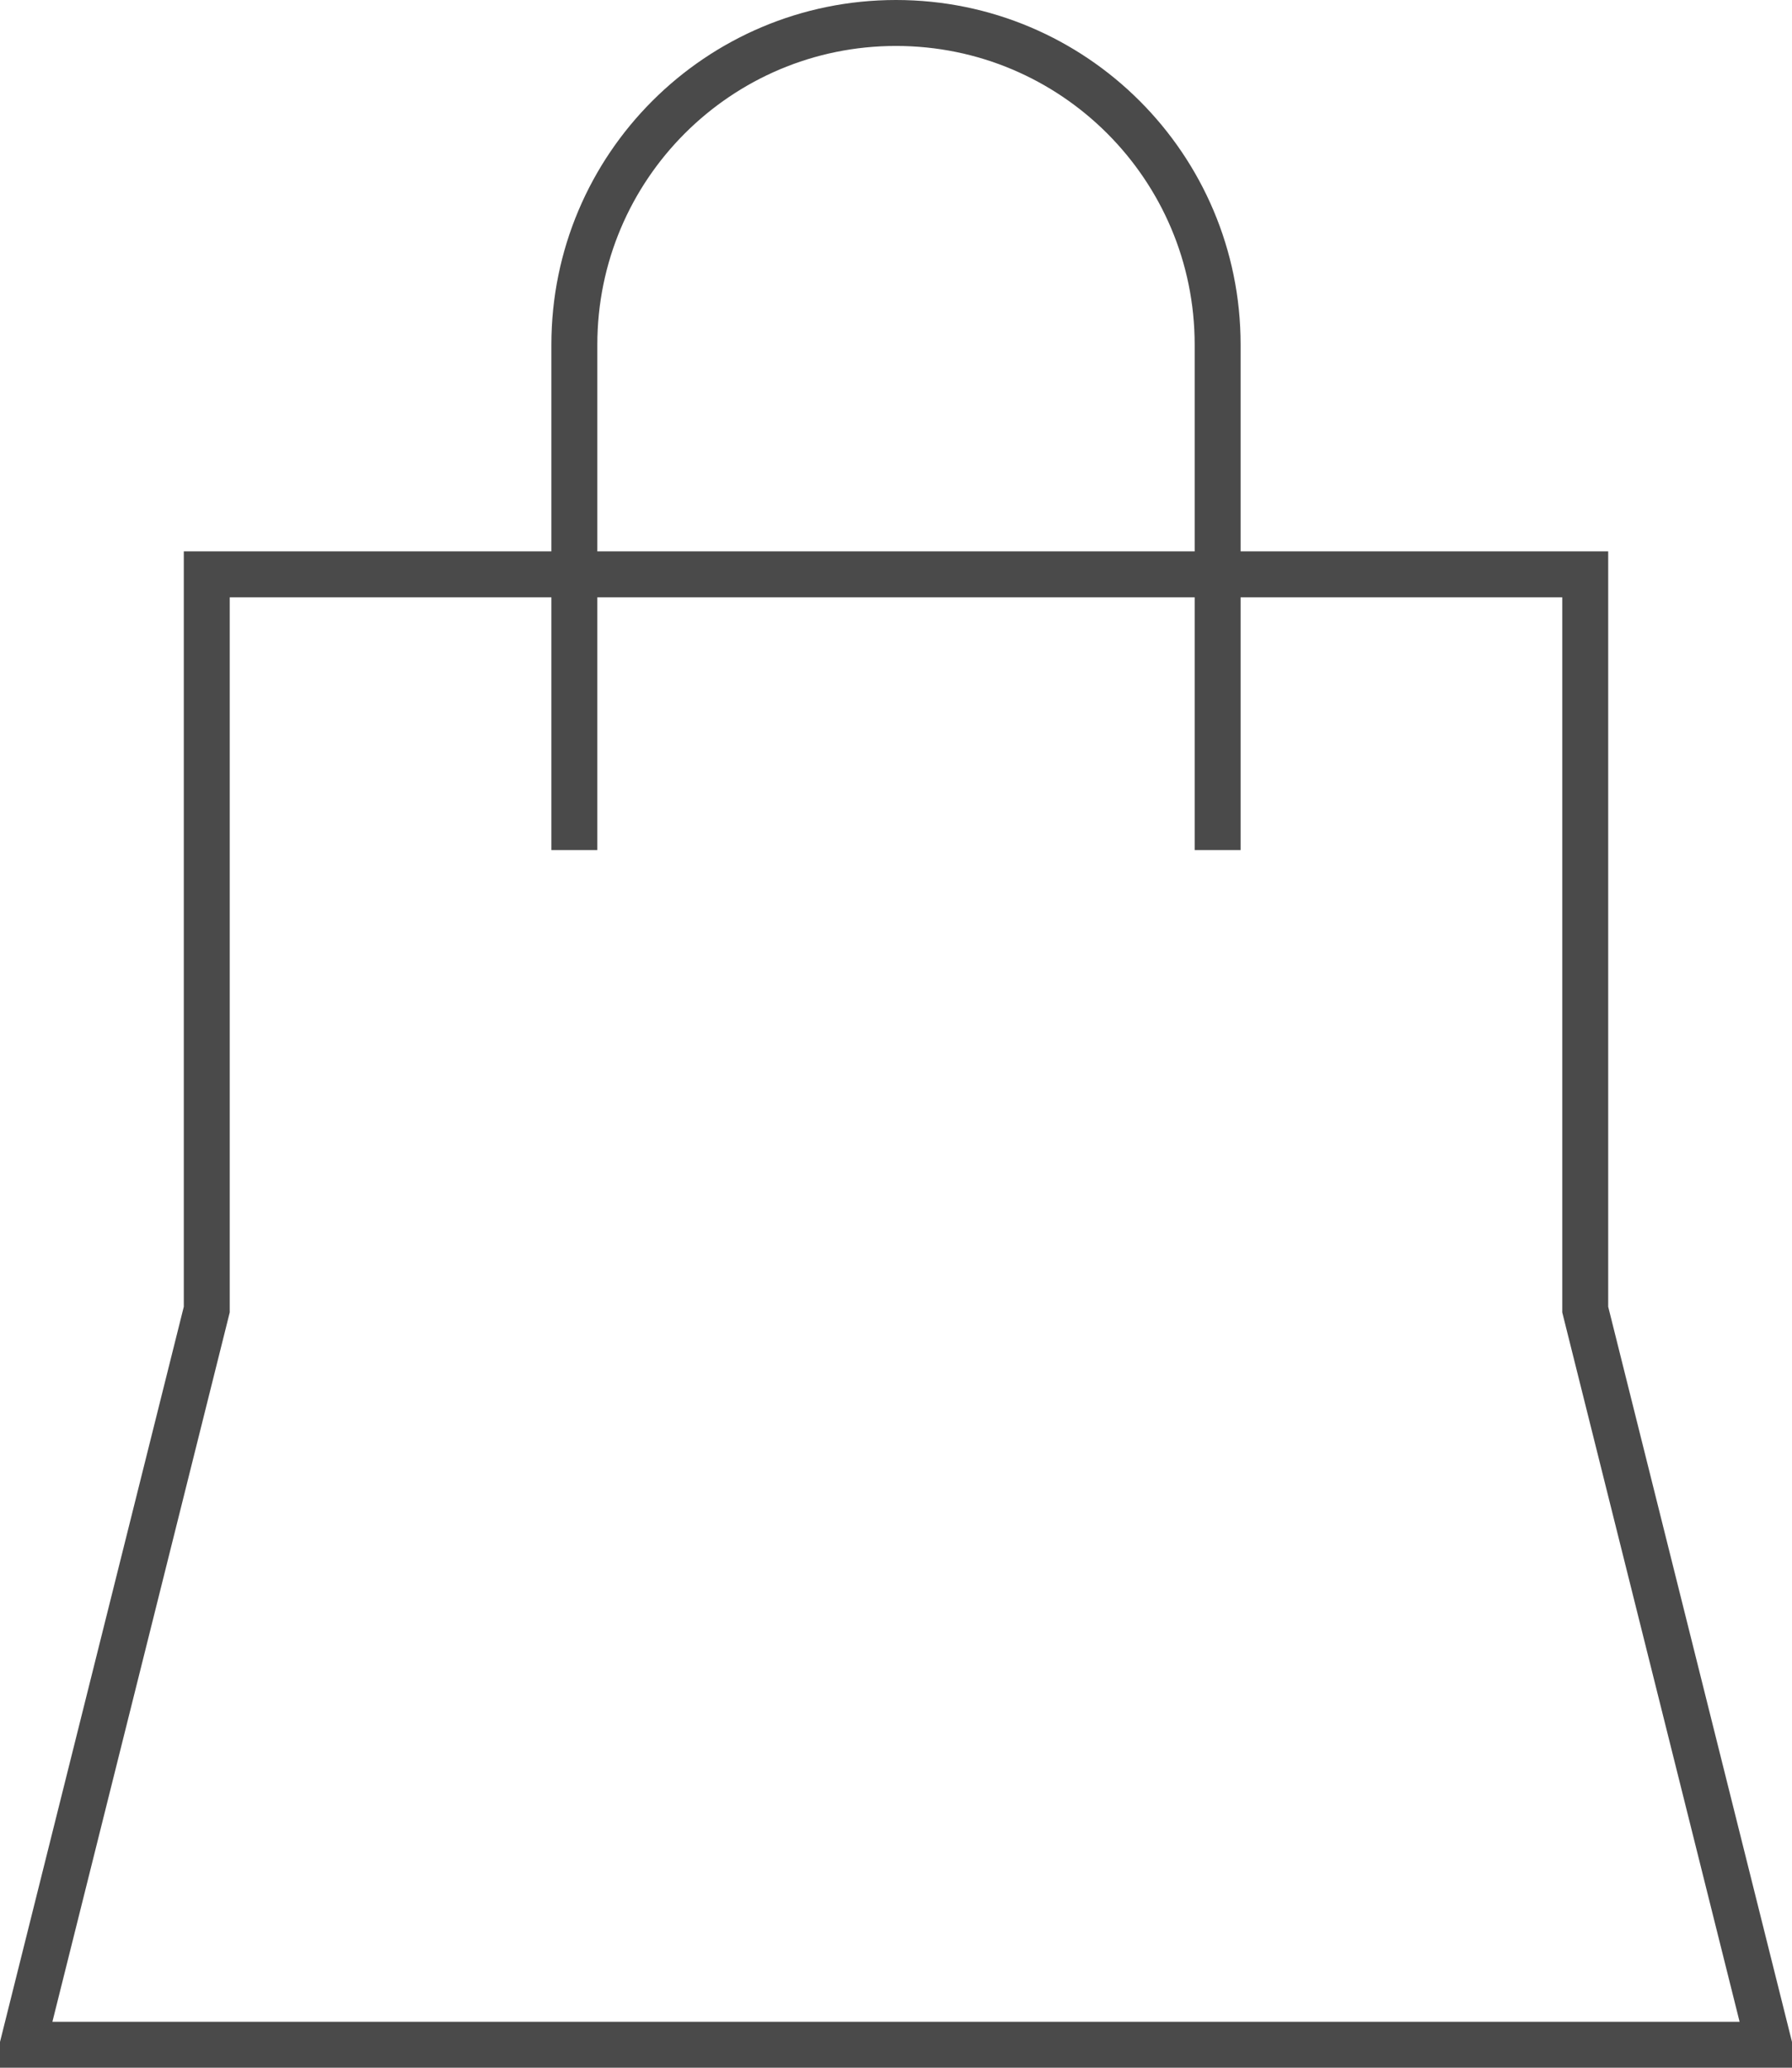<?xml version="1.0" encoding="UTF-8"?>
<svg width="39px" height="45px" viewBox="0 0 39 45" version="1.1" xmlns="http://www.w3.org/2000/svg" xmlns:xlink="http://www.w3.org/1999/xlink">
    <!-- Generator: Sketch 47.1 (45422) - http://www.bohemiancoding.com/sketch -->
    <title>shopping-48px-outline_bag-09</title>
    <desc>Created with Sketch.</desc>
    <defs></defs>
    <g id="Pueblo" stroke="none" stroke-width="1" fill="none" fill-rule="evenodd">
        <g id="Artboard" transform="translate(-708, -4168)" stroke="#4A4A4A">
            <g id="Group-25" transform="translate(334, 4168)">
                <g id="Group-8">
                    <g id="shopping-48px-outline_bag-09" transform="translate(374, 0)">
                        <g id="Group" transform="translate(0.5, 0.5)">
                            <polygon id="Shape" points="38 44 0 44 4 28 4 12 34 12 34 28"></polygon>
                            <path d="M12,18 L12,7 C12,3.134 15.134,0 19,0 L19,0 C22.866,0 26,3.134 26,7 L26,18" id="Shape"></path>
                        </g>
                    </g>
                </g>
            </g>
        </g>
    </g>
</svg>